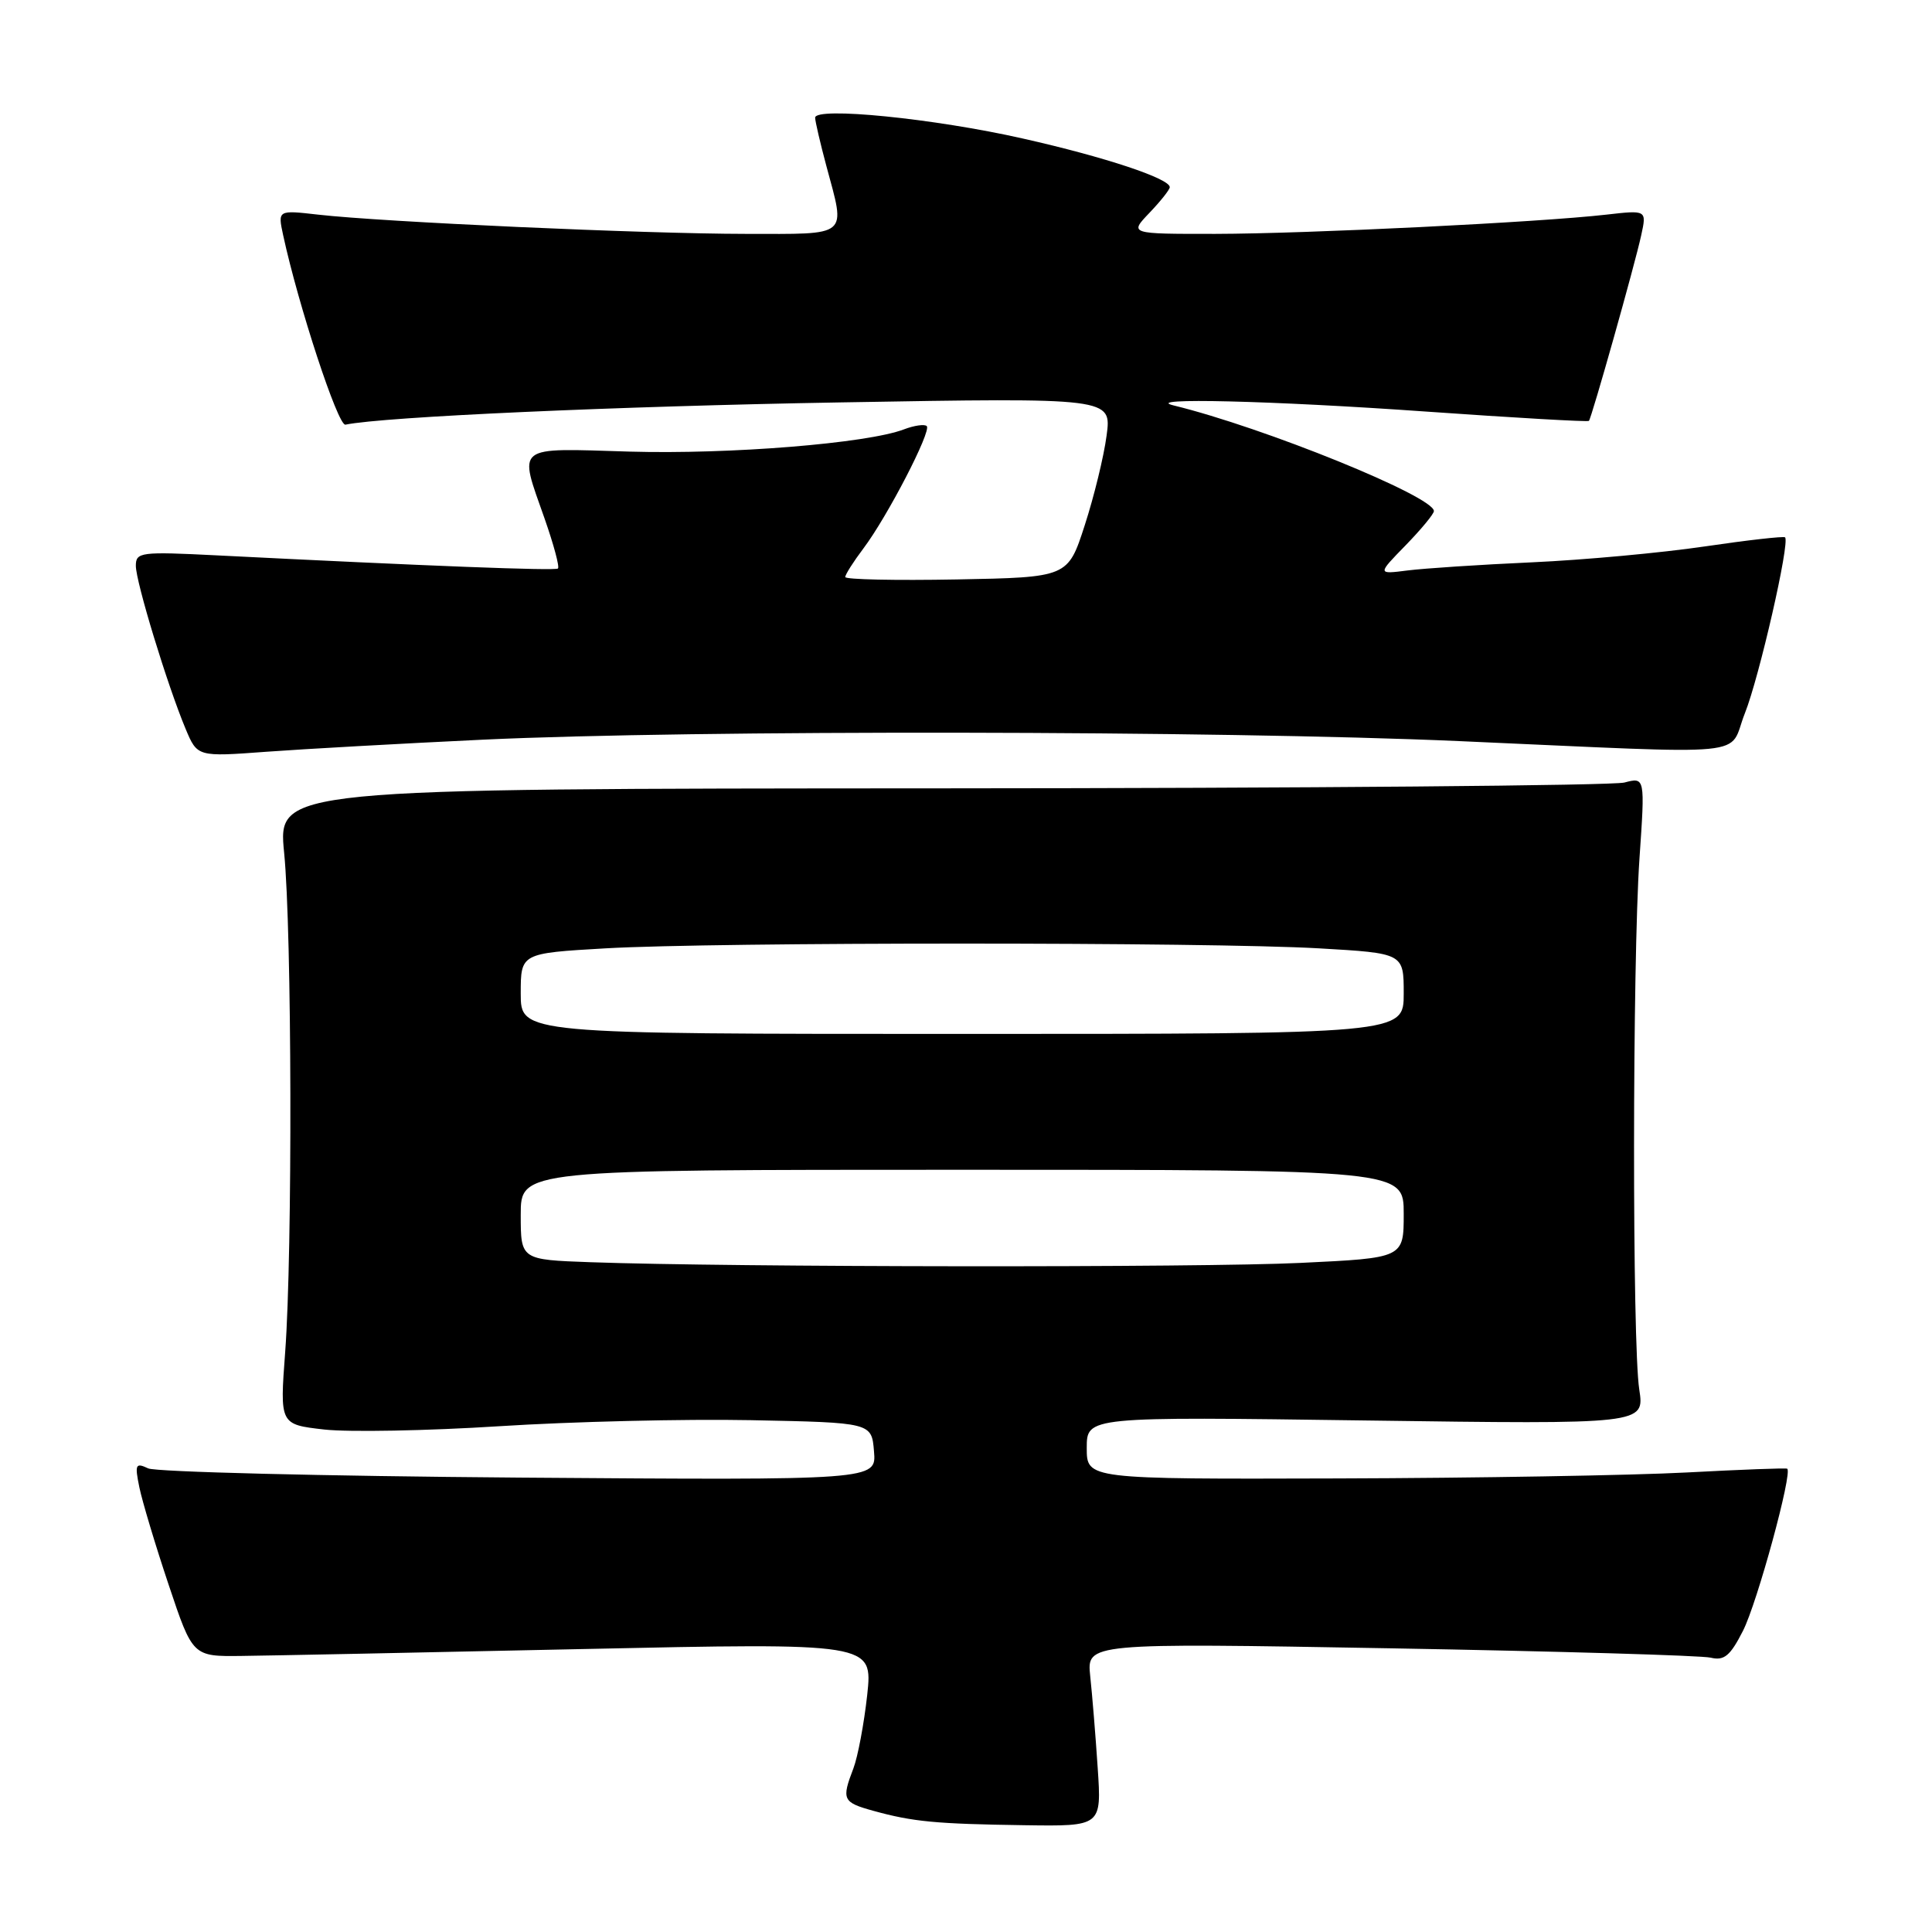 <?xml version="1.0" encoding="UTF-8" standalone="no"?>
<!DOCTYPE svg PUBLIC "-//W3C//DTD SVG 1.1//EN" "http://www.w3.org/Graphics/SVG/1.1/DTD/svg11.dtd" >
<svg xmlns="http://www.w3.org/2000/svg" xmlns:xlink="http://www.w3.org/1999/xlink" version="1.1" viewBox="0 0 256 256">
 <g >
 <path fill="currentColor"
d=" M 145.45 234.25 C 145.17 229.99 144.72 224.52 144.46 222.10 C 144.00 217.70 144.00 217.70 184.25 218.41 C 206.39 218.80 225.48 219.36 226.68 219.65 C 228.46 220.08 229.26 219.42 230.95 216.10 C 232.84 212.40 237.57 195.05 236.81 194.61 C 236.64 194.50 230.65 194.73 223.50 195.11 C 216.35 195.49 195.54 195.85 177.25 195.90 C 144.00 196.00 144.00 196.00 144.00 191.86 C 144.00 187.71 144.00 187.71 180.96 188.22 C 217.92 188.73 217.92 188.73 217.21 184.11 C 216.27 178.04 216.30 127.47 217.24 113.73 C 217.98 102.97 217.98 102.97 215.24 103.69 C 213.73 104.09 172.97 104.44 124.65 104.46 C 36.81 104.50 36.81 104.50 37.65 113.00 C 38.68 123.35 38.77 165.87 37.79 179.12 C 37.07 188.75 37.07 188.75 42.97 189.42 C 46.21 189.78 56.65 189.59 66.18 188.98 C 75.71 188.37 90.70 188.01 99.50 188.18 C 115.50 188.50 115.50 188.50 115.81 192.32 C 116.13 196.14 116.13 196.14 68.81 195.79 C 42.79 195.59 20.66 195.04 19.64 194.57 C 17.96 193.78 17.84 194.03 18.47 197.10 C 18.86 198.97 20.60 204.78 22.35 210.00 C 25.53 219.50 25.53 219.50 32.02 219.42 C 35.58 219.38 55.86 218.97 77.08 218.51 C 115.65 217.68 115.65 217.68 114.91 224.59 C 114.49 228.39 113.67 232.77 113.08 234.32 C 111.49 238.47 111.65 238.82 115.75 239.95 C 120.97 241.39 124.00 241.68 135.74 241.85 C 145.97 242.00 145.97 242.00 145.45 234.25 Z  M 64.00 98.01 C 91.91 96.70 161.54 96.80 193.34 98.20 C 233.35 99.96 228.86 100.40 231.21 94.50 C 233.11 89.73 237.20 71.86 236.53 71.20 C 236.36 71.03 231.56 71.57 225.86 72.41 C 220.16 73.25 209.88 74.20 203.00 74.51 C 196.12 74.82 188.70 75.31 186.50 75.59 C 182.50 76.10 182.50 76.10 186.25 72.26 C 188.31 70.14 190.00 68.10 190.00 67.72 C 190.00 65.78 167.48 56.64 155.50 53.72 C 151.19 52.67 168.55 53.09 188.89 54.53 C 200.66 55.36 210.40 55.92 210.54 55.77 C 210.90 55.37 216.64 35.02 217.47 31.17 C 218.20 27.83 218.20 27.83 212.85 28.44 C 203.94 29.46 173.23 30.97 161.06 30.99 C 149.63 31.00 149.63 31.00 152.31 28.20 C 153.79 26.65 155.00 25.13 155.00 24.80 C 155.00 23.66 146.40 20.80 135.55 18.36 C 123.76 15.69 107.99 14.12 108.01 15.60 C 108.02 16.10 108.69 18.98 109.50 22.00 C 112.06 31.53 112.69 31.00 98.75 30.99 C 85.40 30.98 50.72 29.42 42.15 28.44 C 36.80 27.83 36.80 27.83 37.52 31.17 C 39.53 40.46 44.78 56.47 45.77 56.27 C 50.86 55.22 81.72 53.83 111.40 53.32 C 147.30 52.70 147.30 52.70 146.63 57.71 C 146.27 60.47 144.96 65.82 143.73 69.61 C 141.50 76.50 141.50 76.50 126.75 76.78 C 118.64 76.93 112.00 76.79 112.00 76.46 C 112.00 76.13 113.08 74.43 114.40 72.68 C 117.58 68.46 123.45 57.12 122.80 56.46 C 122.51 56.18 121.14 56.37 119.76 56.90 C 114.88 58.75 96.71 60.22 83.43 59.84 C 68.03 59.38 68.70 58.85 72.17 68.74 C 73.37 72.17 74.17 75.13 73.93 75.33 C 73.54 75.65 56.72 75.00 28.75 73.59 C 18.62 73.08 18.00 73.16 18.00 74.97 C 18.00 77.11 22.17 90.78 24.59 96.57 C 26.15 100.29 26.15 100.29 35.32 99.61 C 40.37 99.24 53.27 98.52 64.00 98.01 Z  M 78.25 167.25 C 69.00 166.92 69.00 166.92 69.00 160.96 C 69.00 155.00 69.00 155.00 127.50 155.00 C 186.00 155.00 186.00 155.00 186.00 160.84 C 186.00 166.69 186.00 166.69 172.34 167.34 C 159.08 167.98 96.93 167.92 78.25 167.25 Z  M 69.00 131.65 C 69.00 126.31 69.00 126.31 80.25 125.66 C 94.81 124.82 160.19 124.82 174.75 125.66 C 186.00 126.31 186.00 126.31 186.00 131.65 C 186.00 137.00 186.00 137.00 127.50 137.00 C 69.00 137.00 69.00 137.00 69.00 131.65 Z "/>
</g>
</svg>